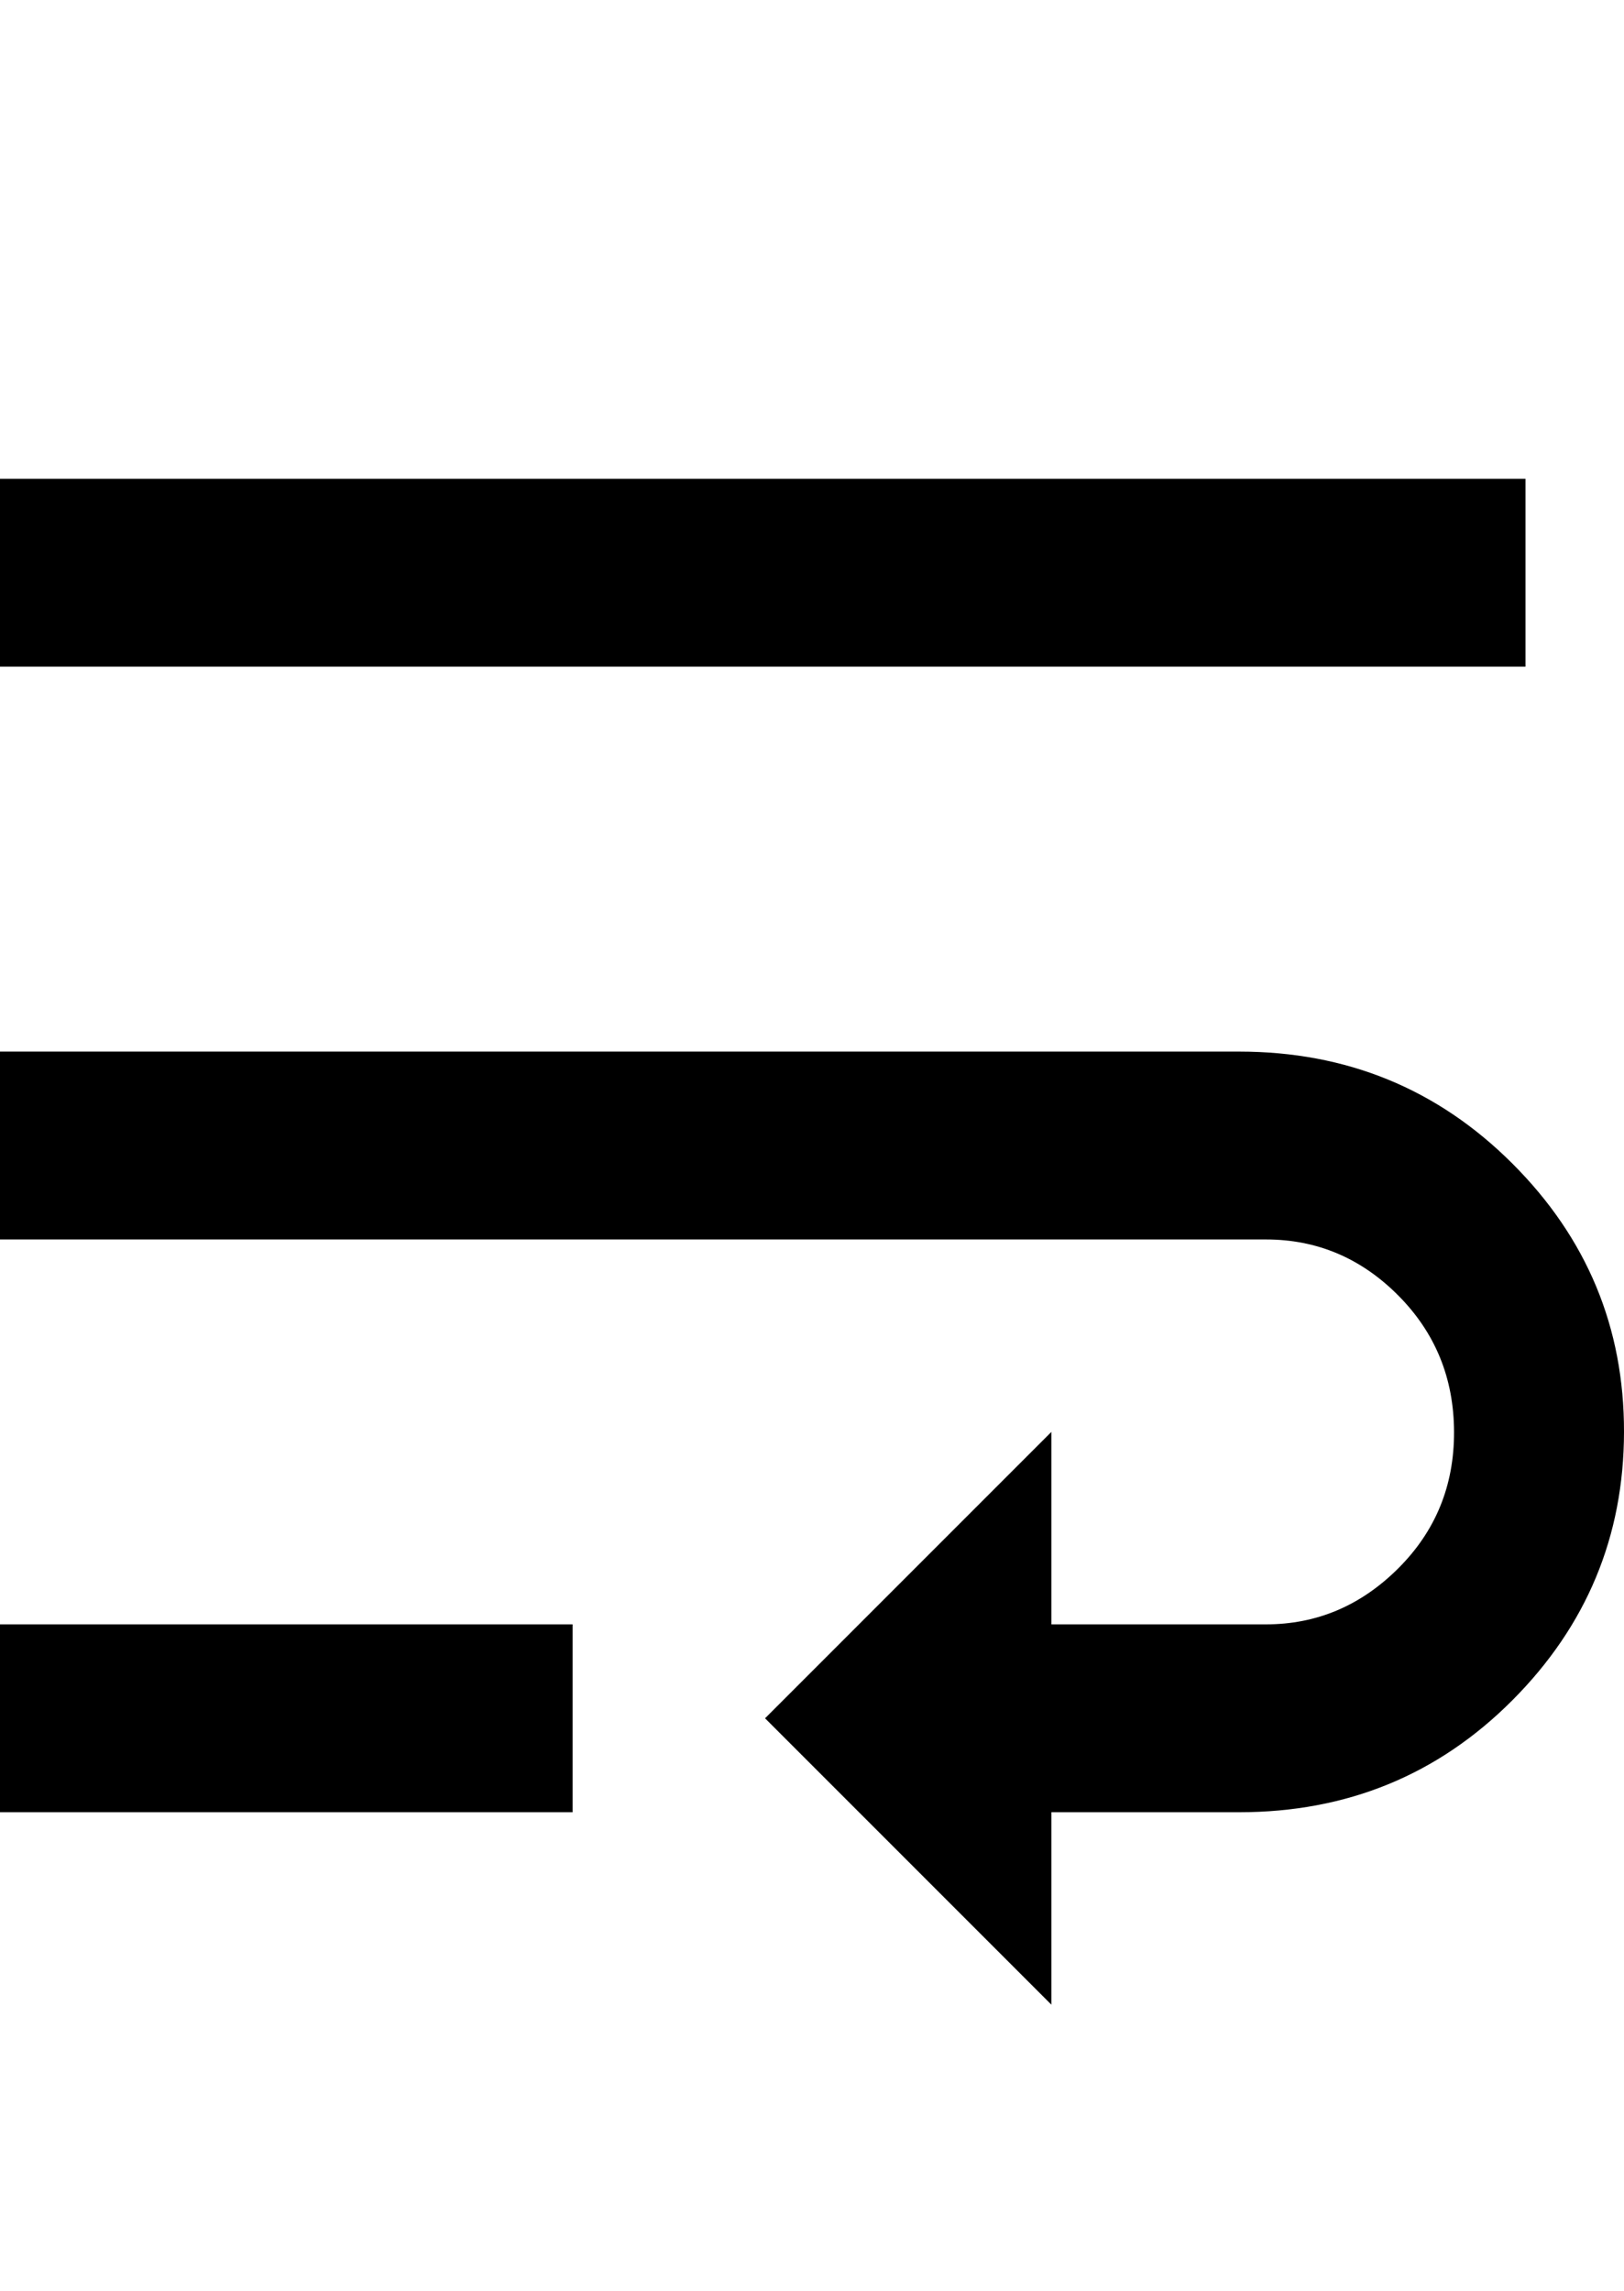 <svg height="1000" width="709.0" xmlns="http://www.w3.org/2000/svg"><path d="m0 791v-82h250v82h-250z m666-582v82h-666v-82h666z m-125 250q70.3 0 119.2 48.8t48.8 117.2-48.8 117.2-119.2 48.8h-82v84l-125-125 125-125v84h93.7q33.2 0 57.7-24.4t24.4-59.6-24.4-59.6-57.7-24.4h-552.7v-82h541z" /></svg>